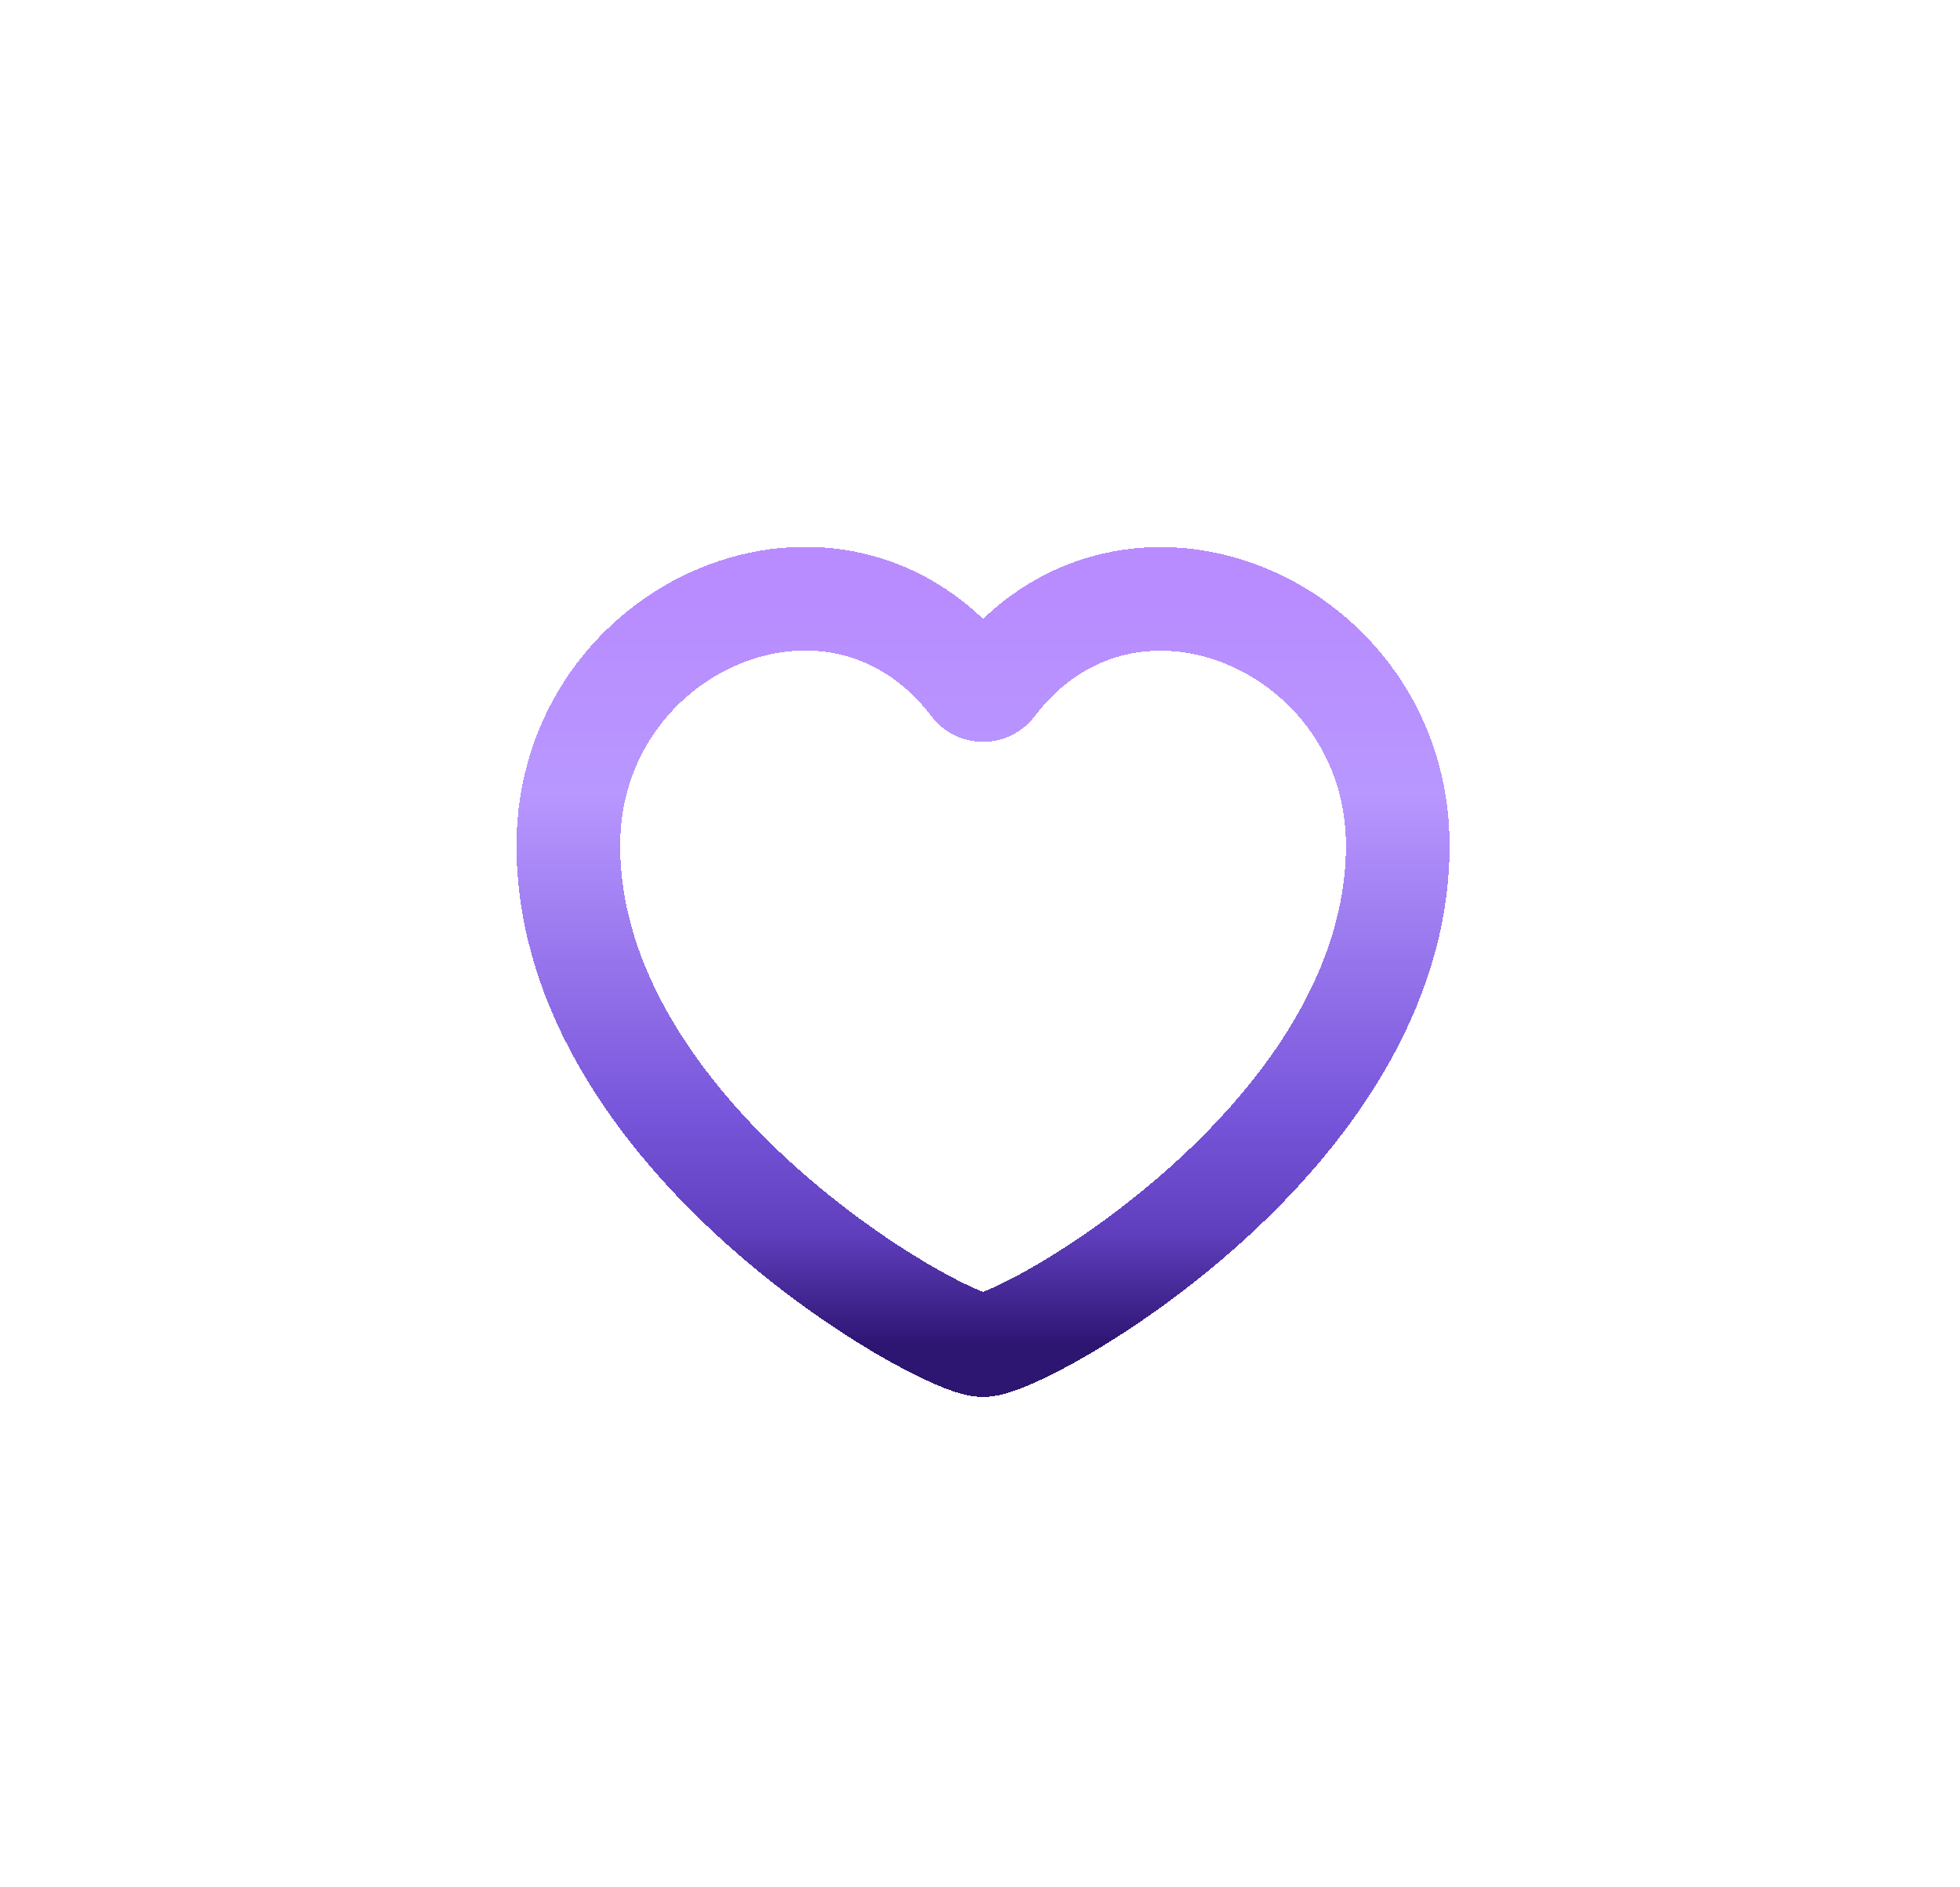 <svg width="27" height="26" viewBox="0 0 27 26" fill="none" xmlns="http://www.w3.org/2000/svg">
<g filter="url(#filter0_ddddiiiiii_1352_2080)">
<path d="M13.547 15.203C14.118 15.203 19.26 12.333 19.26 8.316C19.26 5.287 15.547 3.666 13.687 6.11C13.618 6.201 13.476 6.201 13.407 6.11C11.544 3.661 7.834 5.284 7.834 8.316C7.834 12.333 12.976 15.203 13.547 15.203Z" stroke="url(#paint0_linear_1352_2080)" stroke-width="1.428" shape-rendering="crispEdges"/>
</g>
<defs>
<filter id="filter0_ddddiiiiii_1352_2080" x="0.882" y="0.821" width="25.33" height="24.29" filterUnits="userSpaceOnUse" color-interpolation-filters="sRGB">
<feFlood flood-opacity="0" result="BackgroundImageFix"/>
<feColorMatrix in="SourceAlpha" type="matrix" values="0 0 0 0 0 0 0 0 0 0 0 0 0 0 0 0 0 0 127 0" result="hardAlpha"/>
<feOffset dy="2.956"/>
<feGaussianBlur stdDeviation="2.652"/>
<feComposite in2="hardAlpha" operator="out"/>
<feColorMatrix type="matrix" values="0 0 0 0 0.259 0 0 0 0 0.165 0 0 0 0 0.529 0 0 0 0.04 0"/>
<feBlend mode="normal" in2="BackgroundImageFix" result="effect1_dropShadow_1352_2080"/>
<feColorMatrix in="SourceAlpha" type="matrix" values="0 0 0 0 0 0 0 0 0 0 0 0 0 0 0 0 0 0 127 0" result="hardAlpha"/>
<feOffset dy="2.956"/>
<feGaussianBlur stdDeviation="3.119"/>
<feComposite in2="hardAlpha" operator="out"/>
<feColorMatrix type="matrix" values="0 0 0 0 0.259 0 0 0 0 0.165 0 0 0 0 0.529 0 0 0 0.14 0"/>
<feBlend mode="normal" in2="effect1_dropShadow_1352_2080" result="effect2_dropShadow_1352_2080"/>
<feColorMatrix in="SourceAlpha" type="matrix" values="0 0 0 0 0 0 0 0 0 0 0 0 0 0 0 0 0 0 127 0" result="hardAlpha"/>
<feOffset dy="1.881"/>
<feGaussianBlur stdDeviation="1.326"/>
<feComposite in2="hardAlpha" operator="out"/>
<feColorMatrix type="matrix" values="0 0 0 0 0.172 0 0 0 0 0.075 0 0 0 0 0.45 0 0 0 0.14 0"/>
<feBlend mode="normal" in2="effect2_dropShadow_1352_2080" result="effect3_dropShadow_1352_2080"/>
<feColorMatrix in="SourceAlpha" type="matrix" values="0 0 0 0 0 0 0 0 0 0 0 0 0 0 0 0 0 0 127 0" result="hardAlpha"/>
<feOffset dy="1.021"/>
<feGaussianBlur stdDeviation="0.909"/>
<feComposite in2="hardAlpha" operator="out"/>
<feColorMatrix type="matrix" values="0 0 0 0 0.502 0 0 0 0 0.325 0 0 0 0 1 0 0 0 0.29 0"/>
<feBlend mode="normal" in2="effect3_dropShadow_1352_2080" result="effect4_dropShadow_1352_2080"/>
<feBlend mode="normal" in="SourceGraphic" in2="effect4_dropShadow_1352_2080" result="shape"/>
<feColorMatrix in="SourceAlpha" type="matrix" values="0 0 0 0 0 0 0 0 0 0 0 0 0 0 0 0 0 0 127 0" result="hardAlpha"/>
<feOffset dy="0.967"/>
<feGaussianBlur stdDeviation="1.317"/>
<feComposite in2="hardAlpha" operator="arithmetic" k2="-1" k3="1"/>
<feColorMatrix type="matrix" values="0 0 0 0 0.838 0 0 0 0 0.789 0 0 0 0 0.971 0 0 0 1 0"/>
<feBlend mode="normal" in2="shape" result="effect5_innerShadow_1352_2080"/>
<feColorMatrix in="SourceAlpha" type="matrix" values="0 0 0 0 0 0 0 0 0 0 0 0 0 0 0 0 0 0 127 0" result="hardAlpha"/>
<feOffset dx="-0.054" dy="0.43"/>
<feGaussianBlur stdDeviation="0.296"/>
<feComposite in2="hardAlpha" operator="arithmetic" k2="-1" k3="1"/>
<feColorMatrix type="matrix" values="0 0 0 0 1 0 0 0 0 1 0 0 0 0 1 0 0 0 0.3 0"/>
<feBlend mode="normal" in2="effect5_innerShadow_1352_2080" result="effect6_innerShadow_1352_2080"/>
<feColorMatrix in="SourceAlpha" type="matrix" values="0 0 0 0 0 0 0 0 0 0 0 0 0 0 0 0 0 0 127 0" result="hardAlpha"/>
<feOffset dx="0.049" dy="0.049"/>
<feGaussianBlur stdDeviation="0.246"/>
<feComposite in2="hardAlpha" operator="arithmetic" k2="-1" k3="1"/>
<feColorMatrix type="matrix" values="0 0 0 0 0.916 0 0 0 0 0.883 0 0 0 0 1 0 0 0 0.4 0"/>
<feBlend mode="normal" in2="effect6_innerShadow_1352_2080" result="effect7_innerShadow_1352_2080"/>
<feColorMatrix in="SourceAlpha" type="matrix" values="0 0 0 0 0 0 0 0 0 0 0 0 0 0 0 0 0 0 127 0" result="hardAlpha"/>
<feOffset dy="-2.257"/>
<feGaussianBlur stdDeviation="3.094"/>
<feComposite in2="hardAlpha" operator="arithmetic" k2="-1" k3="1"/>
<feColorMatrix type="matrix" values="0 0 0 0 0.127 0 0 0 0 0.019 0 0 0 0 0.417 0 0 0 0.21 0"/>
<feBlend mode="normal" in2="effect7_innerShadow_1352_2080" result="effect8_innerShadow_1352_2080"/>
<feColorMatrix in="SourceAlpha" type="matrix" values="0 0 0 0 0 0 0 0 0 0 0 0 0 0 0 0 0 0 127 0" result="hardAlpha"/>
<feOffset dy="-3.708"/>
<feGaussianBlur stdDeviation="1.693"/>
<feComposite in2="hardAlpha" operator="arithmetic" k2="-1" k3="1"/>
<feColorMatrix type="matrix" values="0 0 0 0 0.601 0 0 0 0 0.031 0 0 0 0 0.613 0 0 0 0.11 0"/>
<feBlend mode="normal" in2="effect8_innerShadow_1352_2080" result="effect9_innerShadow_1352_2080"/>
<feColorMatrix in="SourceAlpha" type="matrix" values="0 0 0 0 0 0 0 0 0 0 0 0 0 0 0 0 0 0 127 0" result="hardAlpha"/>
<feOffset dy="-0.967"/>
<feGaussianBlur stdDeviation="0.484"/>
<feComposite in2="hardAlpha" operator="arithmetic" k2="-1" k3="1"/>
<feColorMatrix type="matrix" values="0 0 0 0 0.5 0 0 0 0 0 0 0 0 0 1 0 0 0 0.12 0"/>
<feBlend mode="normal" in2="effect9_innerShadow_1352_2080" result="effect10_innerShadow_1352_2080"/>
</filter>
<linearGradient id="paint0_linear_1352_2080" x1="19.648" y1="4.92" x2="19.648" y2="15.203" gradientUnits="userSpaceOnUse">
<stop stop-color="#B88CFF"/>
<stop offset="0.261" stop-color="#B897FF"/>
<stop offset="0.688" stop-color="#7856DB"/>
<stop offset="0.849" stop-color="#603FBE"/>
<stop offset="1" stop-color="#2D1572"/>
</linearGradient>
</defs>
</svg>
